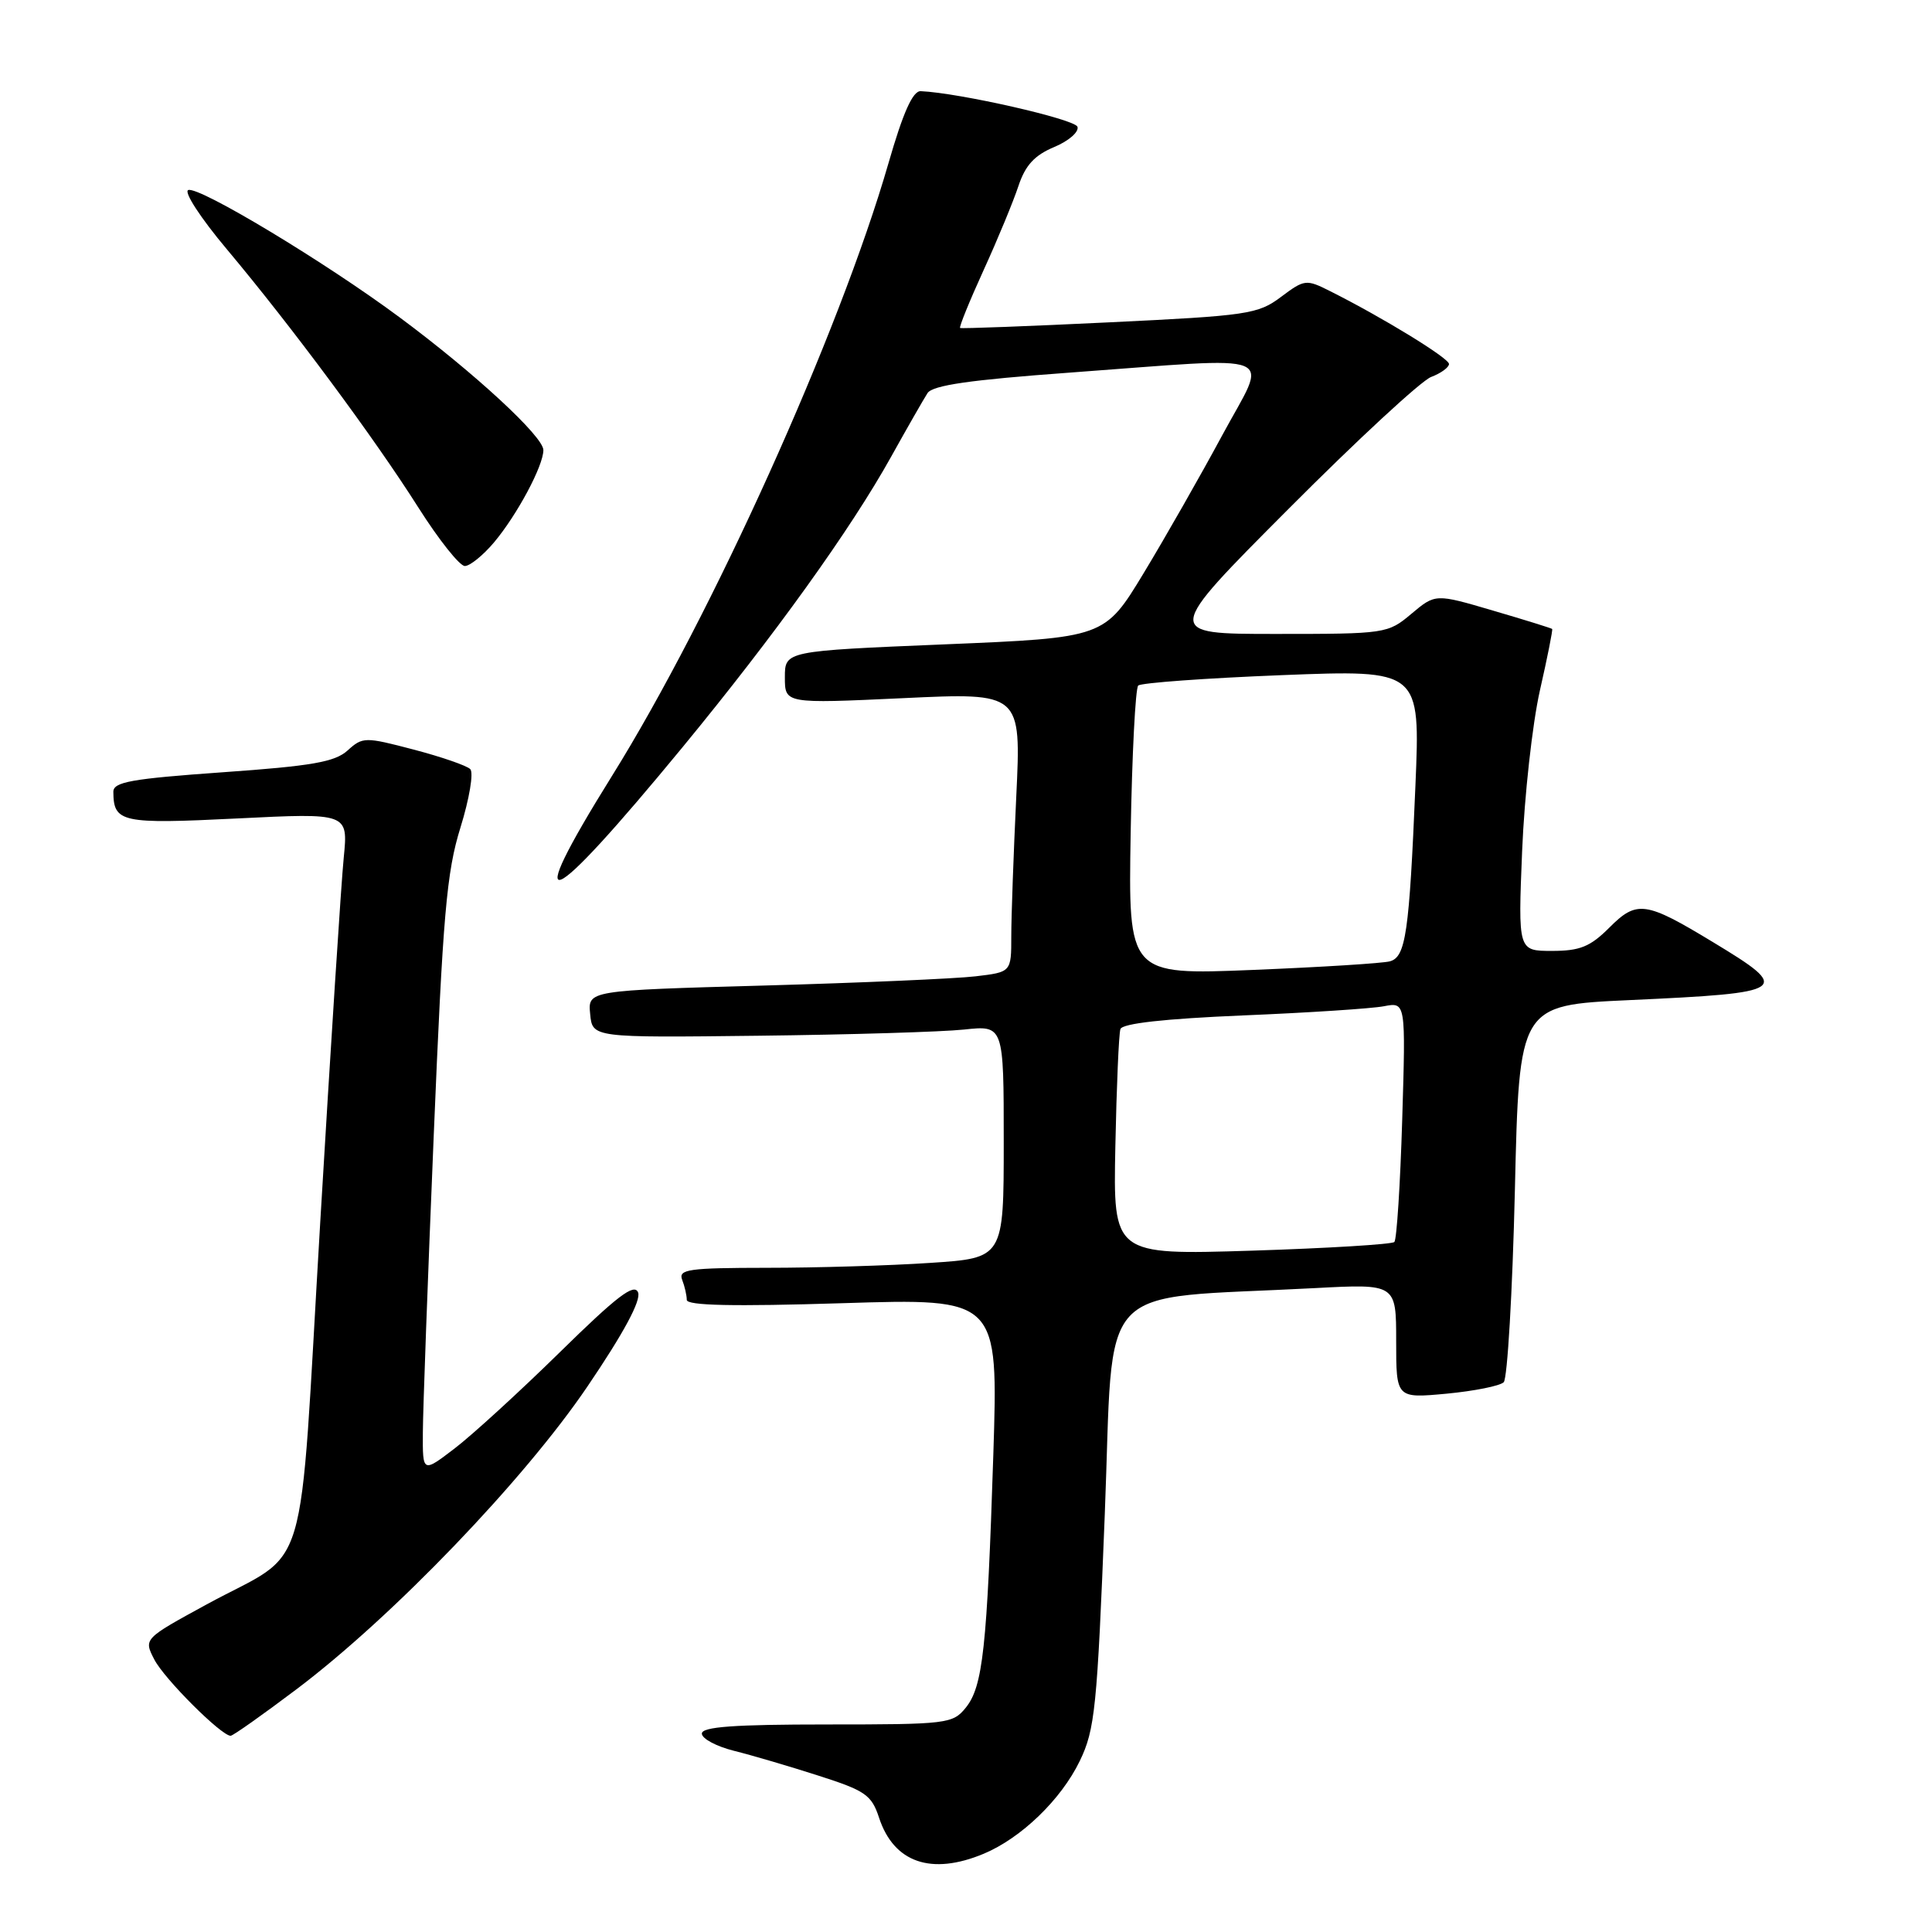 <?xml version="1.0" encoding="UTF-8" standalone="no"?>
<!DOCTYPE svg PUBLIC "-//W3C//DTD SVG 1.1//EN" "http://www.w3.org/Graphics/SVG/1.1/DTD/svg11.dtd" >
<svg xmlns="http://www.w3.org/2000/svg" xmlns:xlink="http://www.w3.org/1999/xlink" version="1.1" viewBox="0 0 256 256">
 <g >
 <path fill="currentColor"
d=" M 130.35 245.63 C 135.32 243.55 140.60 238.45 143.07 233.35 C 145.09 229.18 145.38 226.33 146.39 200.64 C 147.64 169.04 144.65 172.25 174.25 170.68 C 185.00 170.11 185.00 170.11 185.00 177.70 C 185.00 185.29 185.00 185.29 191.68 184.67 C 195.35 184.32 198.76 183.64 199.25 183.15 C 199.74 182.66 200.41 171.21 200.73 157.72 C 201.30 133.19 201.30 133.19 215.90 132.52 C 237.06 131.55 237.54 131.22 226.95 124.82 C 218.02 119.41 216.89 119.26 213.23 122.93 C 210.71 125.45 209.34 126.00 205.65 126.00 C 201.15 126.00 201.15 126.00 201.69 112.75 C 201.99 105.46 203.05 95.91 204.04 91.51 C 205.04 87.12 205.77 83.44 205.67 83.34 C 205.57 83.24 202.05 82.14 197.84 80.91 C 190.20 78.66 190.20 78.66 187.02 81.33 C 183.89 83.96 183.63 84.00 169.03 84.00 C 154.22 84.00 154.22 84.00 170.74 67.43 C 179.82 58.31 188.32 50.45 189.63 49.95 C 190.93 49.46 192.00 48.68 192.00 48.23 C 192.00 47.46 183.23 42.08 176.23 38.57 C 173.07 36.98 172.85 37.01 169.73 39.35 C 166.69 41.63 165.33 41.83 147.00 42.71 C 136.28 43.23 127.37 43.56 127.22 43.46 C 127.06 43.35 128.46 39.90 130.33 35.80 C 132.21 31.69 134.28 26.67 134.95 24.64 C 135.86 21.91 137.07 20.58 139.67 19.49 C 141.60 18.69 142.99 17.48 142.77 16.80 C 142.43 15.79 127.14 12.31 122.00 12.08 C 120.95 12.03 119.67 14.88 117.72 21.65 C 111.24 44.09 94.31 81.61 81.07 102.85 C 68.87 122.44 72.31 121.03 90.45 99.00 C 102.66 84.16 112.73 70.14 118.09 60.50 C 120.23 56.65 122.40 52.87 122.90 52.09 C 123.58 51.05 128.51 50.34 141.66 49.38 C 170.31 47.29 168.05 46.37 161.95 57.68 C 159.08 63.01 154.40 71.22 151.55 75.93 C 146.36 84.50 146.36 84.50 125.18 85.38 C 104.00 86.26 104.00 86.26 104.00 89.75 C 104.00 93.24 104.00 93.24 119.66 92.51 C 135.32 91.77 135.32 91.77 134.66 105.55 C 134.30 113.12 134.00 121.45 134.00 124.06 C 134.00 128.81 134.00 128.81 129.25 129.37 C 126.64 129.68 114.01 130.23 101.20 130.59 C 77.89 131.24 77.89 131.24 78.20 134.37 C 78.50 137.50 78.50 137.50 100.50 137.24 C 112.60 137.10 124.86 136.73 127.75 136.42 C 133.00 135.86 133.00 135.86 133.00 151.28 C 133.00 166.70 133.00 166.70 123.25 167.34 C 117.89 167.70 108.16 167.99 101.64 167.99 C 91.24 168.00 89.86 168.19 90.39 169.58 C 90.73 170.45 91.00 171.65 91.00 172.24 C 91.00 173.00 97.17 173.13 111.64 172.68 C 132.28 172.03 132.28 172.03 131.62 192.77 C 130.79 218.41 130.24 223.48 127.96 226.29 C 126.24 228.41 125.49 228.50 109.58 228.50 C 97.26 228.50 93.00 228.81 93.00 229.71 C 93.00 230.38 94.91 231.40 97.25 231.99 C 99.59 232.57 104.62 234.05 108.44 235.28 C 114.67 237.27 115.49 237.84 116.48 240.86 C 118.44 246.82 123.41 248.53 130.35 245.63 Z  M 39.31 223.82 C 52.05 214.21 69.46 196.09 77.85 183.70 C 82.64 176.64 84.96 172.33 84.55 171.26 C 84.06 169.98 81.76 171.74 74.21 179.15 C 68.87 184.39 62.59 190.13 60.25 191.92 C 56.00 195.17 56.00 195.17 56.03 189.83 C 56.04 186.90 56.69 169.20 57.47 150.50 C 58.69 121.16 59.17 115.56 61.02 109.63 C 62.19 105.85 62.78 102.38 62.31 101.91 C 61.85 101.45 58.47 100.28 54.80 99.32 C 48.36 97.63 48.06 97.63 46.06 99.44 C 44.38 100.97 41.31 101.50 29.50 102.33 C 17.40 103.19 15.00 103.61 15.02 104.93 C 15.05 108.99 16.08 109.21 31.43 108.45 C 46.13 107.72 46.13 107.72 45.55 113.61 C 45.22 116.85 43.82 138.62 42.43 162.00 C 39.53 210.82 41.26 205.03 27.37 212.60 C 19.03 217.15 19.03 217.15 20.45 219.90 C 21.77 222.46 29.32 230.00 30.56 230.00 C 30.87 230.00 34.80 227.22 39.31 223.82 Z  M 65.46 71.87 C 68.52 68.23 72.00 61.72 72.00 59.64 C 72.00 57.84 62.89 49.43 52.99 42.08 C 43.15 34.77 26.43 24.69 24.95 25.18 C 24.31 25.40 26.58 28.89 30.06 33.03 C 38.65 43.27 49.60 58.03 55.46 67.29 C 58.15 71.53 60.91 75.00 61.59 75.00 C 62.27 75.00 64.01 73.59 65.46 71.87 Z  M 147.79 151.90 C 147.95 143.98 148.25 136.99 148.46 136.36 C 148.72 135.61 154.26 134.99 164.68 134.55 C 173.38 134.19 181.80 133.64 183.39 133.33 C 186.27 132.78 186.27 132.78 185.80 148.39 C 185.54 156.98 185.07 164.26 184.76 164.57 C 184.45 164.88 175.94 165.40 165.85 165.72 C 147.50 166.29 147.50 166.29 147.79 151.90 Z  M 149.82 110.35 C 150.00 99.98 150.45 91.20 150.82 90.84 C 151.19 90.48 159.76 89.86 169.85 89.46 C 188.20 88.74 188.20 88.74 187.55 104.12 C 186.73 123.65 186.27 126.80 184.17 127.38 C 183.25 127.64 175.07 128.15 166.00 128.52 C 149.50 129.19 149.50 129.19 149.82 110.35 Z "/>
</g>
</svg>